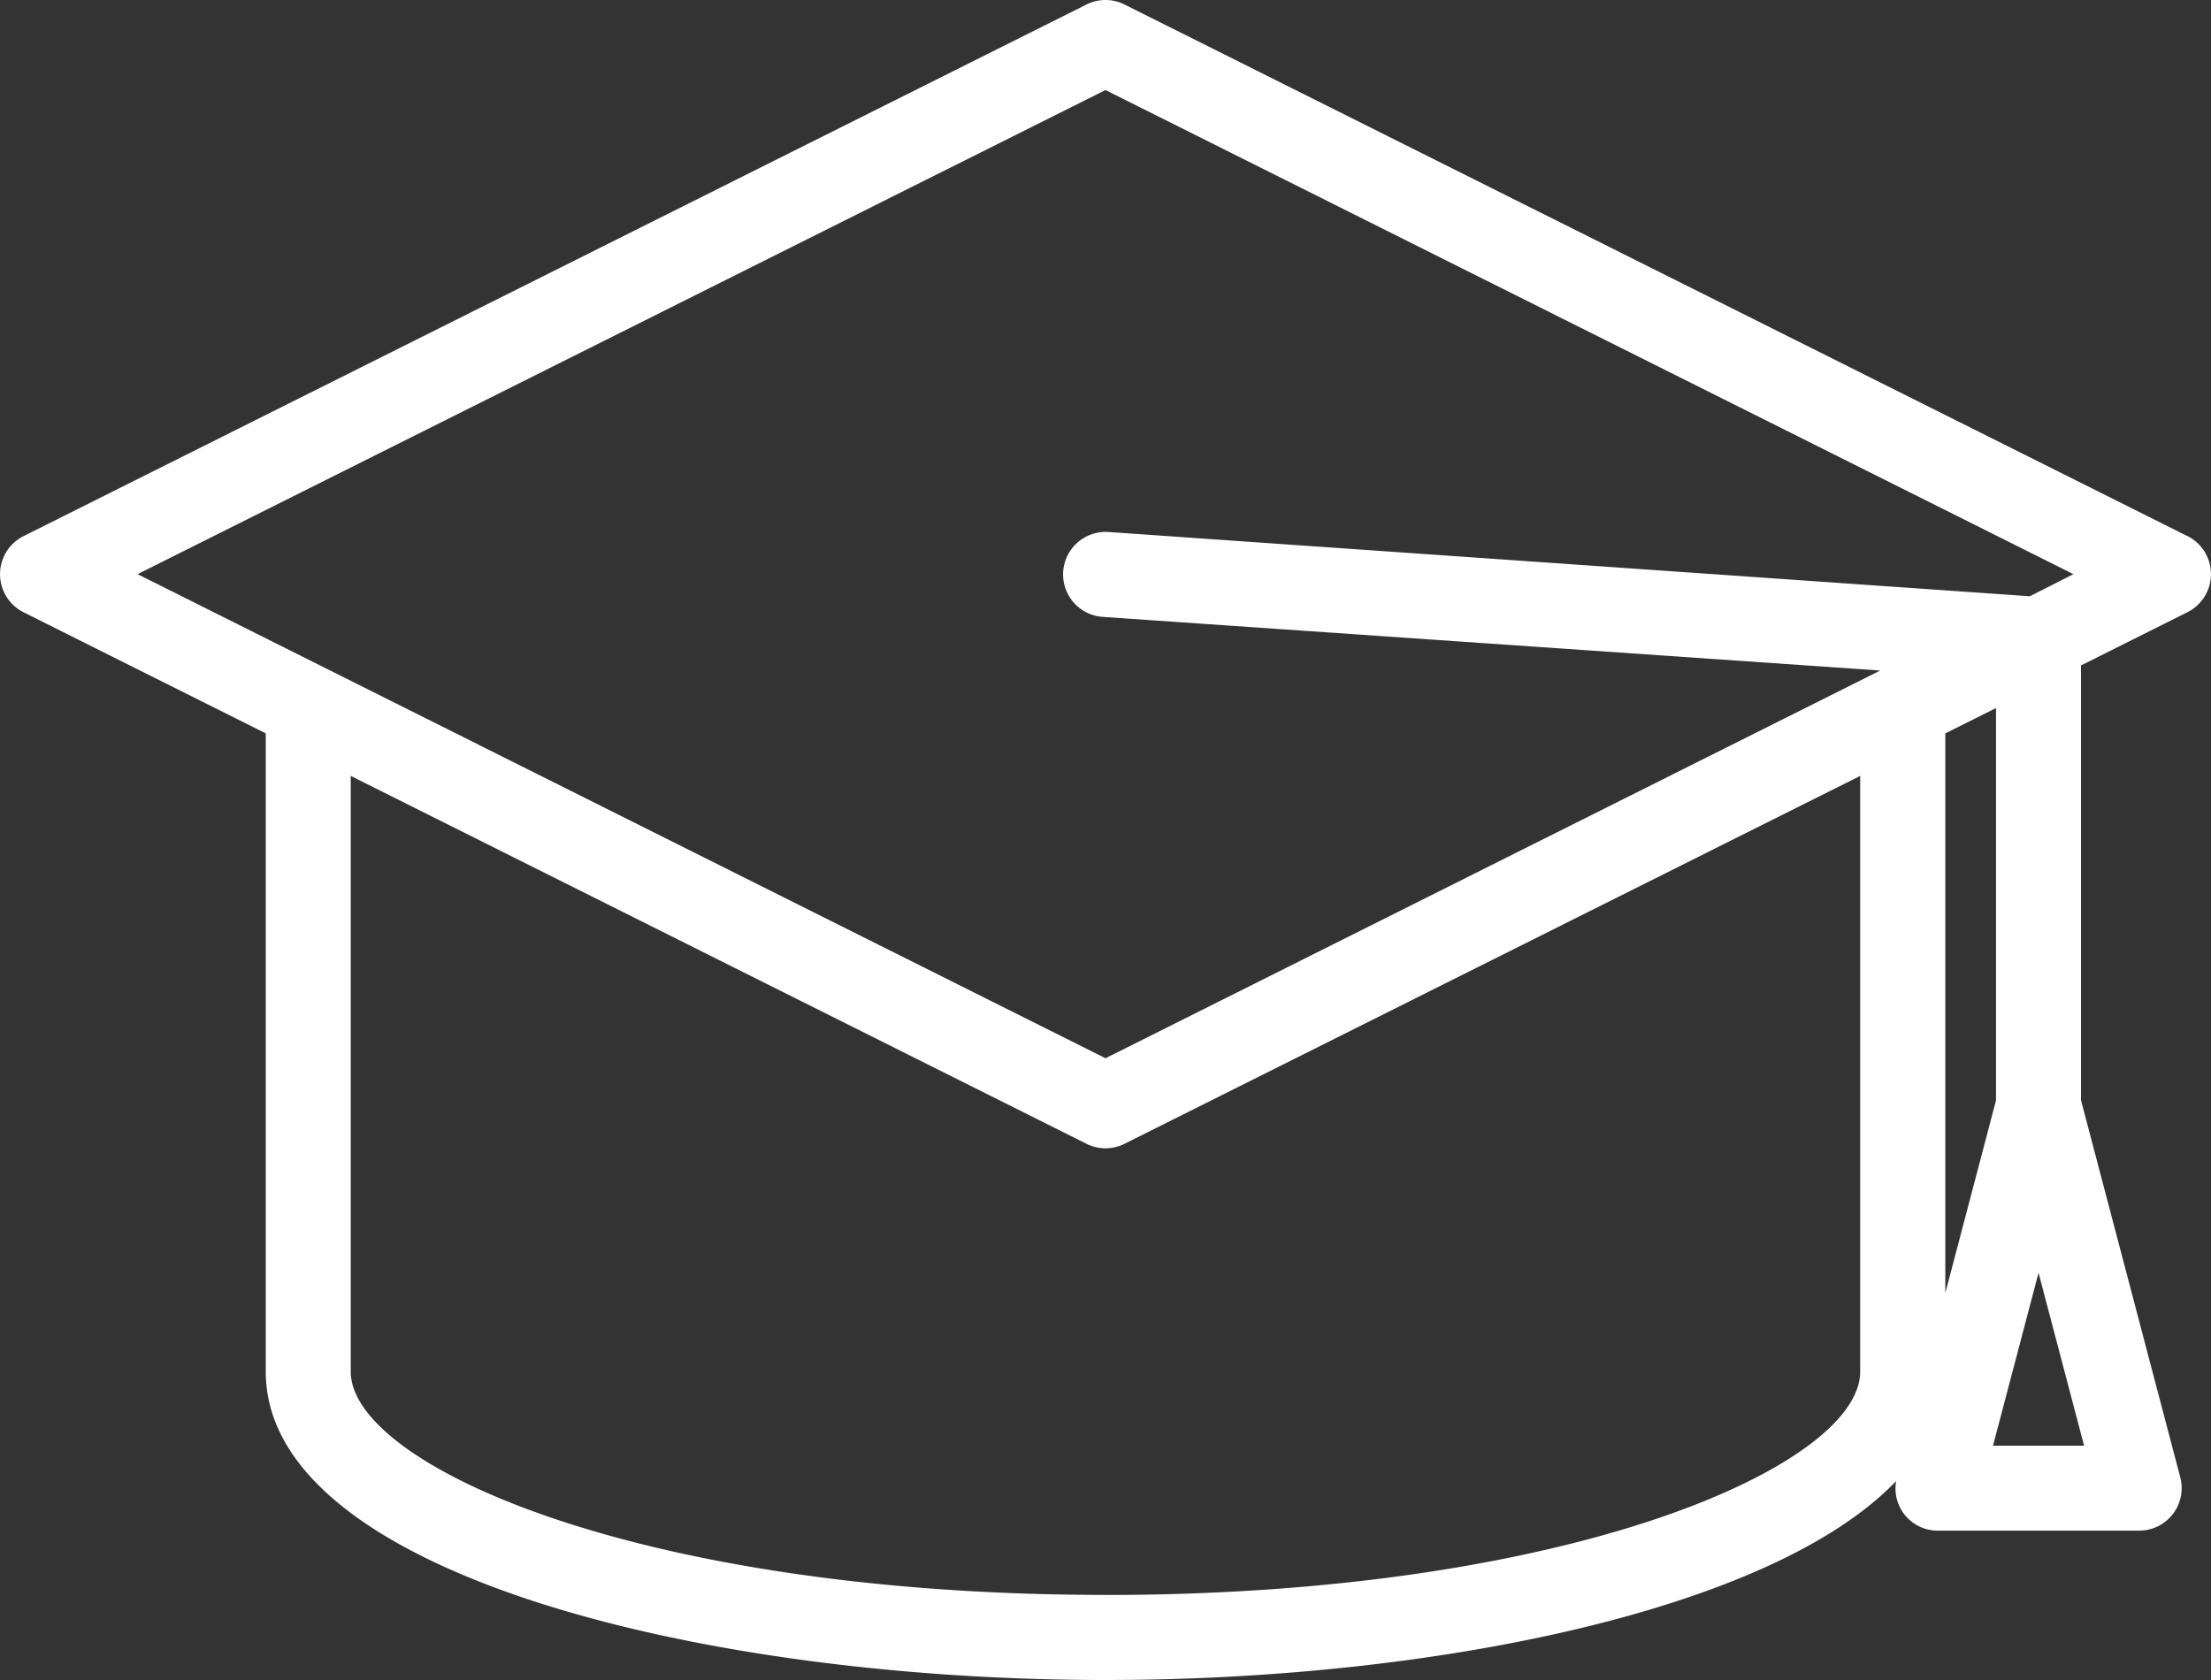 <svg id="Collage_icon" xmlns="http://www.w3.org/2000/svg" xmlns:xlink="http://www.w3.org/1999/xlink" width="30" height="22.8" viewBox="0 0 30 22.8">
  <rect x="0" y="0" width="30" height="22.8" fill="#333333" stroke="none"/>
  <defs>
    <clipPath id="clip-path">
      <rect id="사각형_149" data-name="사각형 149" width="30" height="22.8" fill="#fff"/>
    </clipPath>
  </defs>
  <g id="그룹_361" data-name="그룹 361" clip-path="url(#clip-path)">
    <path id="패스_661" data-name="패스 661" d="M29.681,7.276,15.258.061a.576.576,0,0,0-.516,0L.319,7.276a.578.578,0,0,0,0,1.033L3.606,9.953v8.662C3.606,21.333,9.476,22.8,15,22.8c4.412,0,9.042-.937,10.728-2.7a.572.572,0,0,0,.565.673h2.732a.577.577,0,0,0,.558-.724l-1.347-5.118v-5.9l1.445-.723a.578.578,0,0,0,0-1.033M15,1.222l13.133,6.57-.591.3-12.5-.872a.577.577,0,0,0-.08,1.152L25.512,9.1,15,14.362,4.441,9.08h0L1.867,7.792Zm0,20.423c-6.345,0-10.241-1.765-10.241-3.031V10.53l9.983,4.993a.577.577,0,0,0,.516,0L25.24,10.53v8.085c0,1.265-3.9,3.031-10.24,3.031M27.042,19.62l.618-2.346.618,2.346Zm.041-4.687-.688,2.615V9.953l.688-.344Z" transform="translate(0 0)" fill="#fff"/>
  </g>
</svg>
